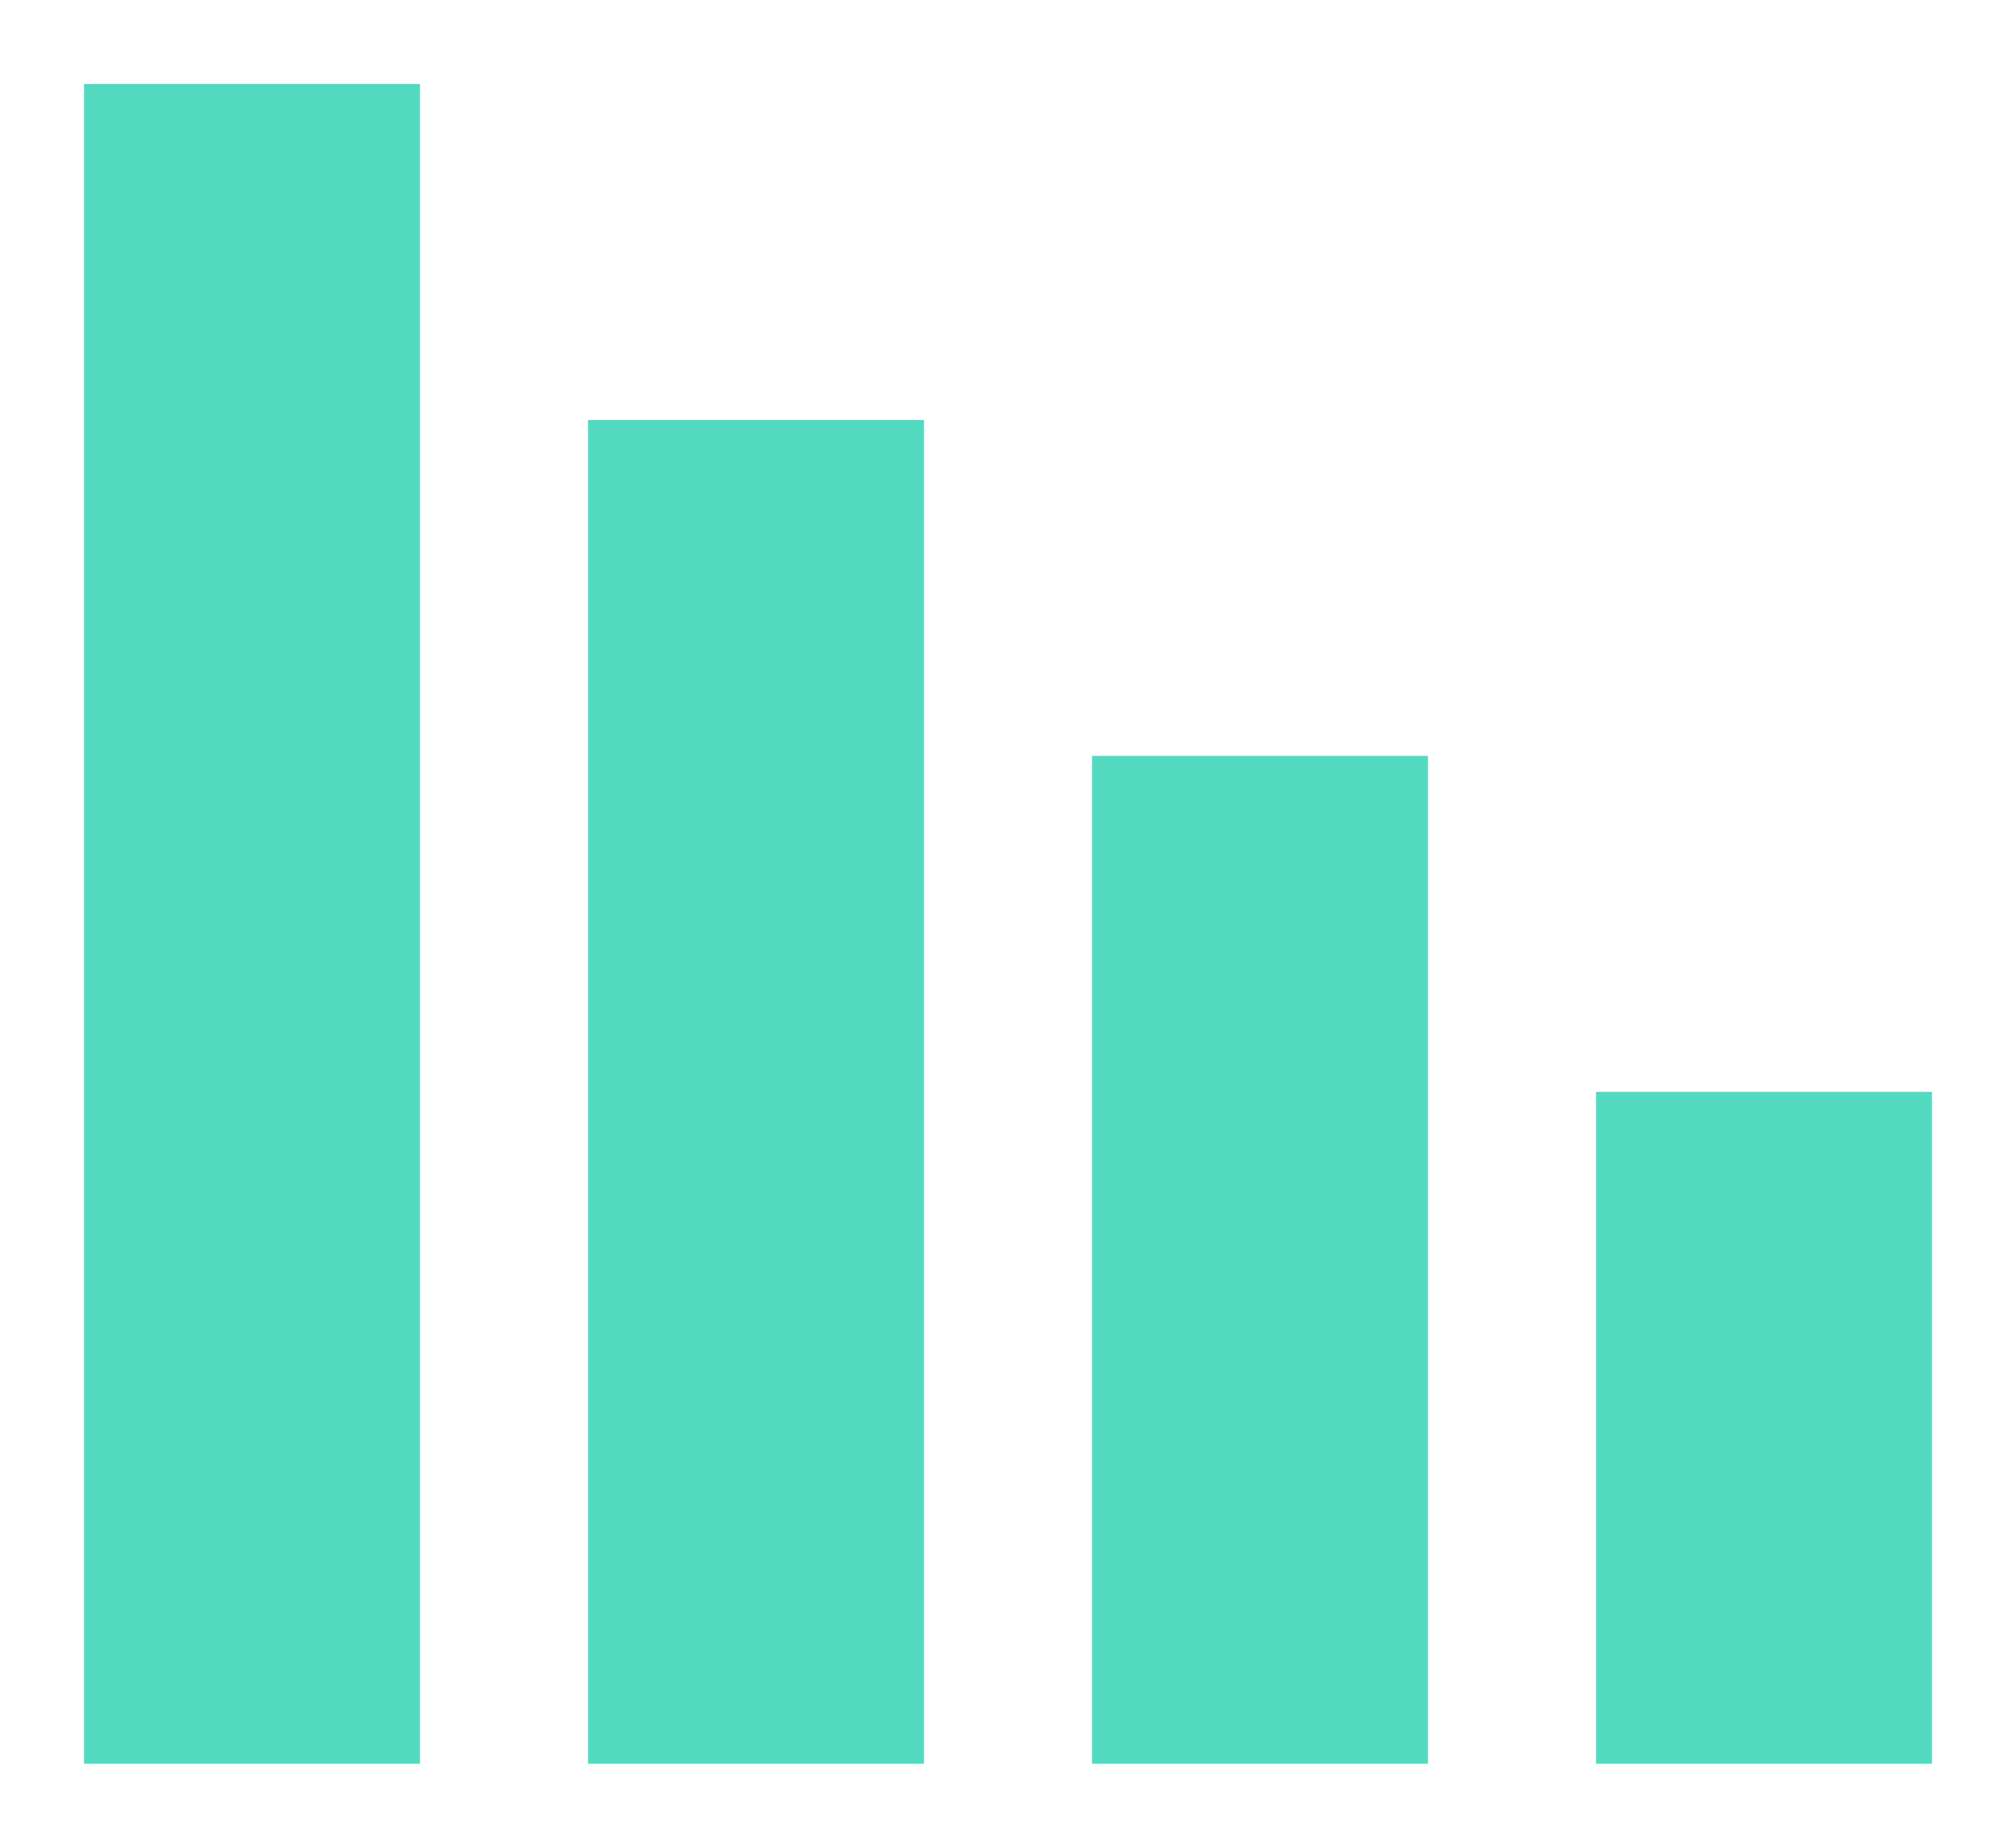 <?xml version="1.0" encoding="UTF-8" standalone="no"?>
<svg width="12px" height="11px" viewBox="0 0 12 11" version="1.1" xmlns="http://www.w3.org/2000/svg" xmlns:xlink="http://www.w3.org/1999/xlink" xmlns:sketch="http://www.bohemiancoding.com/sketch/ns">
    <!-- Generator: Sketch Beta 3.0.4 (7976) - http://www.bohemiancoding.com/sketch -->
    <title>icon-bar-graph</title>
    <desc>Created with Sketch Beta.</desc>
    <defs></defs>
    <g id="Teacher-Flow" stroke="none" stroke-width="1" fill="none" fill-rule="evenodd" sketch:type="MSPage">
        <path d="M0.5,0.5 L2.5,0.5 L2.5,10.5 L0.5,10.5 L0.5,0.5 Z M3.5,2.5 L5.5,2.5 L5.5,10.5 L3.5,10.5 L3.5,2.5 Z M6.5,4.5 L8.5,4.5 L8.5,10.5 L6.5,10.5 L6.5,4.5 Z M9.5,6.5 L11.5,6.5 L11.5,10.5 L9.5,10.5 L9.5,6.5 Z" id="icon-bar-graph" fill="#54D9C1" sketch:type="MSShapeGroup"></path>
    </g>
</svg>